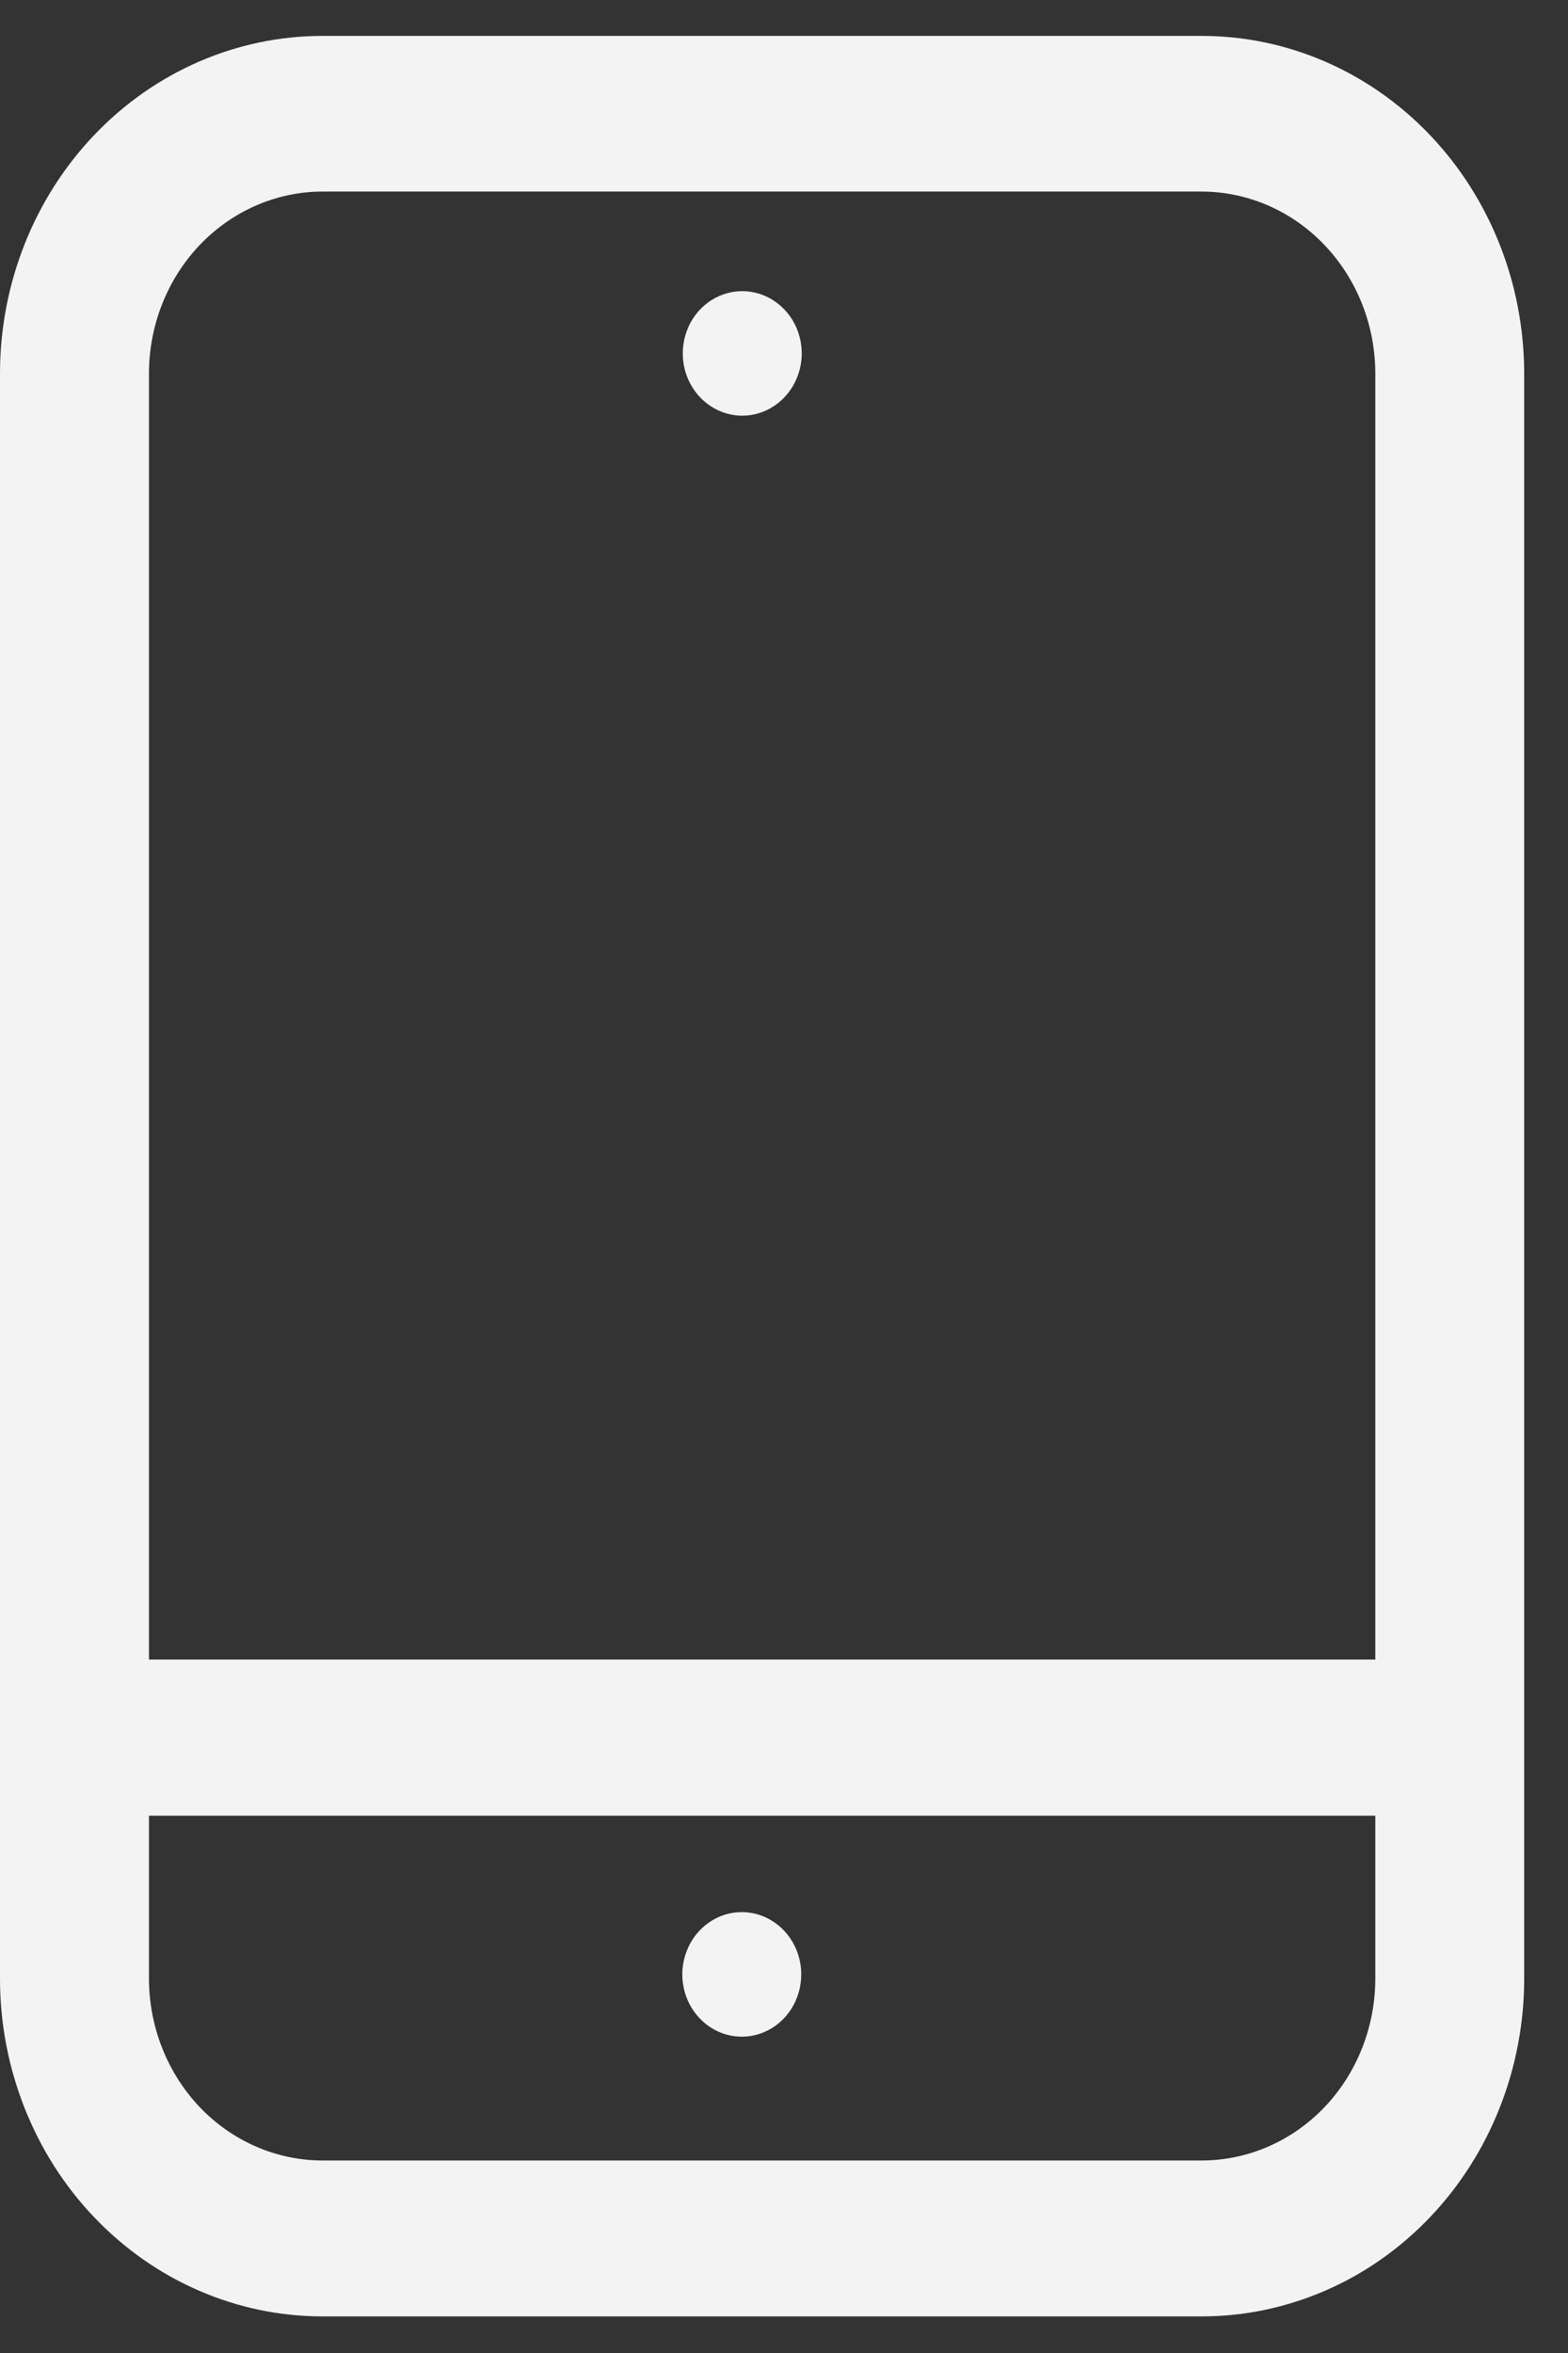 <svg width="18" height="27" viewBox="0 0 18 27" fill="none" xmlns="http://www.w3.org/2000/svg">
<rect x="0" y="0" width="18" height="27" fill="#333333" stroke="none"/>
<path d="M13.795 0.412H3.702C2.72 0.412 1.778 0.82 1.084 1.547C0.39 2.273 0 3.259 0 4.286V22.706C0 23.214 0.096 23.718 0.282 24.188C0.468 24.659 0.74 25.086 1.084 25.445C1.428 25.805 1.836 26.091 2.285 26.285C2.734 26.48 3.216 26.58 3.702 26.58H13.795C14.281 26.58 14.762 26.48 15.212 26.285C15.661 26.091 16.069 25.805 16.413 25.445C16.756 25.086 17.029 24.659 17.215 24.188C17.401 23.718 17.497 23.214 17.497 22.706V4.284C17.496 3.257 17.106 2.272 16.412 1.546C15.717 0.819 14.776 0.412 13.795 0.412ZM3.702 2.198H13.795C14.323 2.199 14.83 2.419 15.203 2.81C15.577 3.201 15.787 3.731 15.788 4.284V19.043H1.71V4.284C1.711 3.731 1.921 3.201 2.294 2.81C2.668 2.419 3.174 2.199 3.702 2.198ZM13.795 24.791H3.702C3.174 24.791 2.667 24.57 2.294 24.18C1.921 23.788 1.711 23.258 1.71 22.706V20.835H15.788V22.706C15.787 23.259 15.577 23.789 15.204 24.18C14.83 24.571 14.323 24.791 13.795 24.791Z" fill="#F3F3F3"/>
<path d="M8.515 4.77C8.651 4.771 8.783 4.73 8.896 4.652C9.009 4.574 9.098 4.463 9.15 4.332C9.203 4.202 9.217 4.058 9.191 3.919C9.165 3.78 9.101 3.652 9.005 3.552C8.91 3.452 8.788 3.383 8.656 3.355C8.523 3.327 8.386 3.341 8.26 3.395C8.135 3.449 8.028 3.54 7.953 3.658C7.878 3.775 7.838 3.914 7.838 4.055C7.838 4.244 7.909 4.424 8.036 4.558C8.163 4.692 8.335 4.768 8.515 4.77Z" fill="#F3F3F3"/>
<path d="M8.515 21.941C8.38 21.941 8.248 21.983 8.136 22.062C8.024 22.14 7.936 22.252 7.885 22.382C7.833 22.513 7.819 22.657 7.846 22.795C7.872 22.934 7.937 23.061 8.033 23.161C8.128 23.261 8.25 23.329 8.382 23.357C8.515 23.384 8.652 23.37 8.777 23.316C8.902 23.262 9.008 23.17 9.083 23.053C9.158 22.935 9.198 22.797 9.198 22.656C9.198 22.466 9.126 22.285 8.998 22.151C8.87 22.017 8.697 21.941 8.515 21.941Z" fill="#F3F3F3"/>
</svg>
